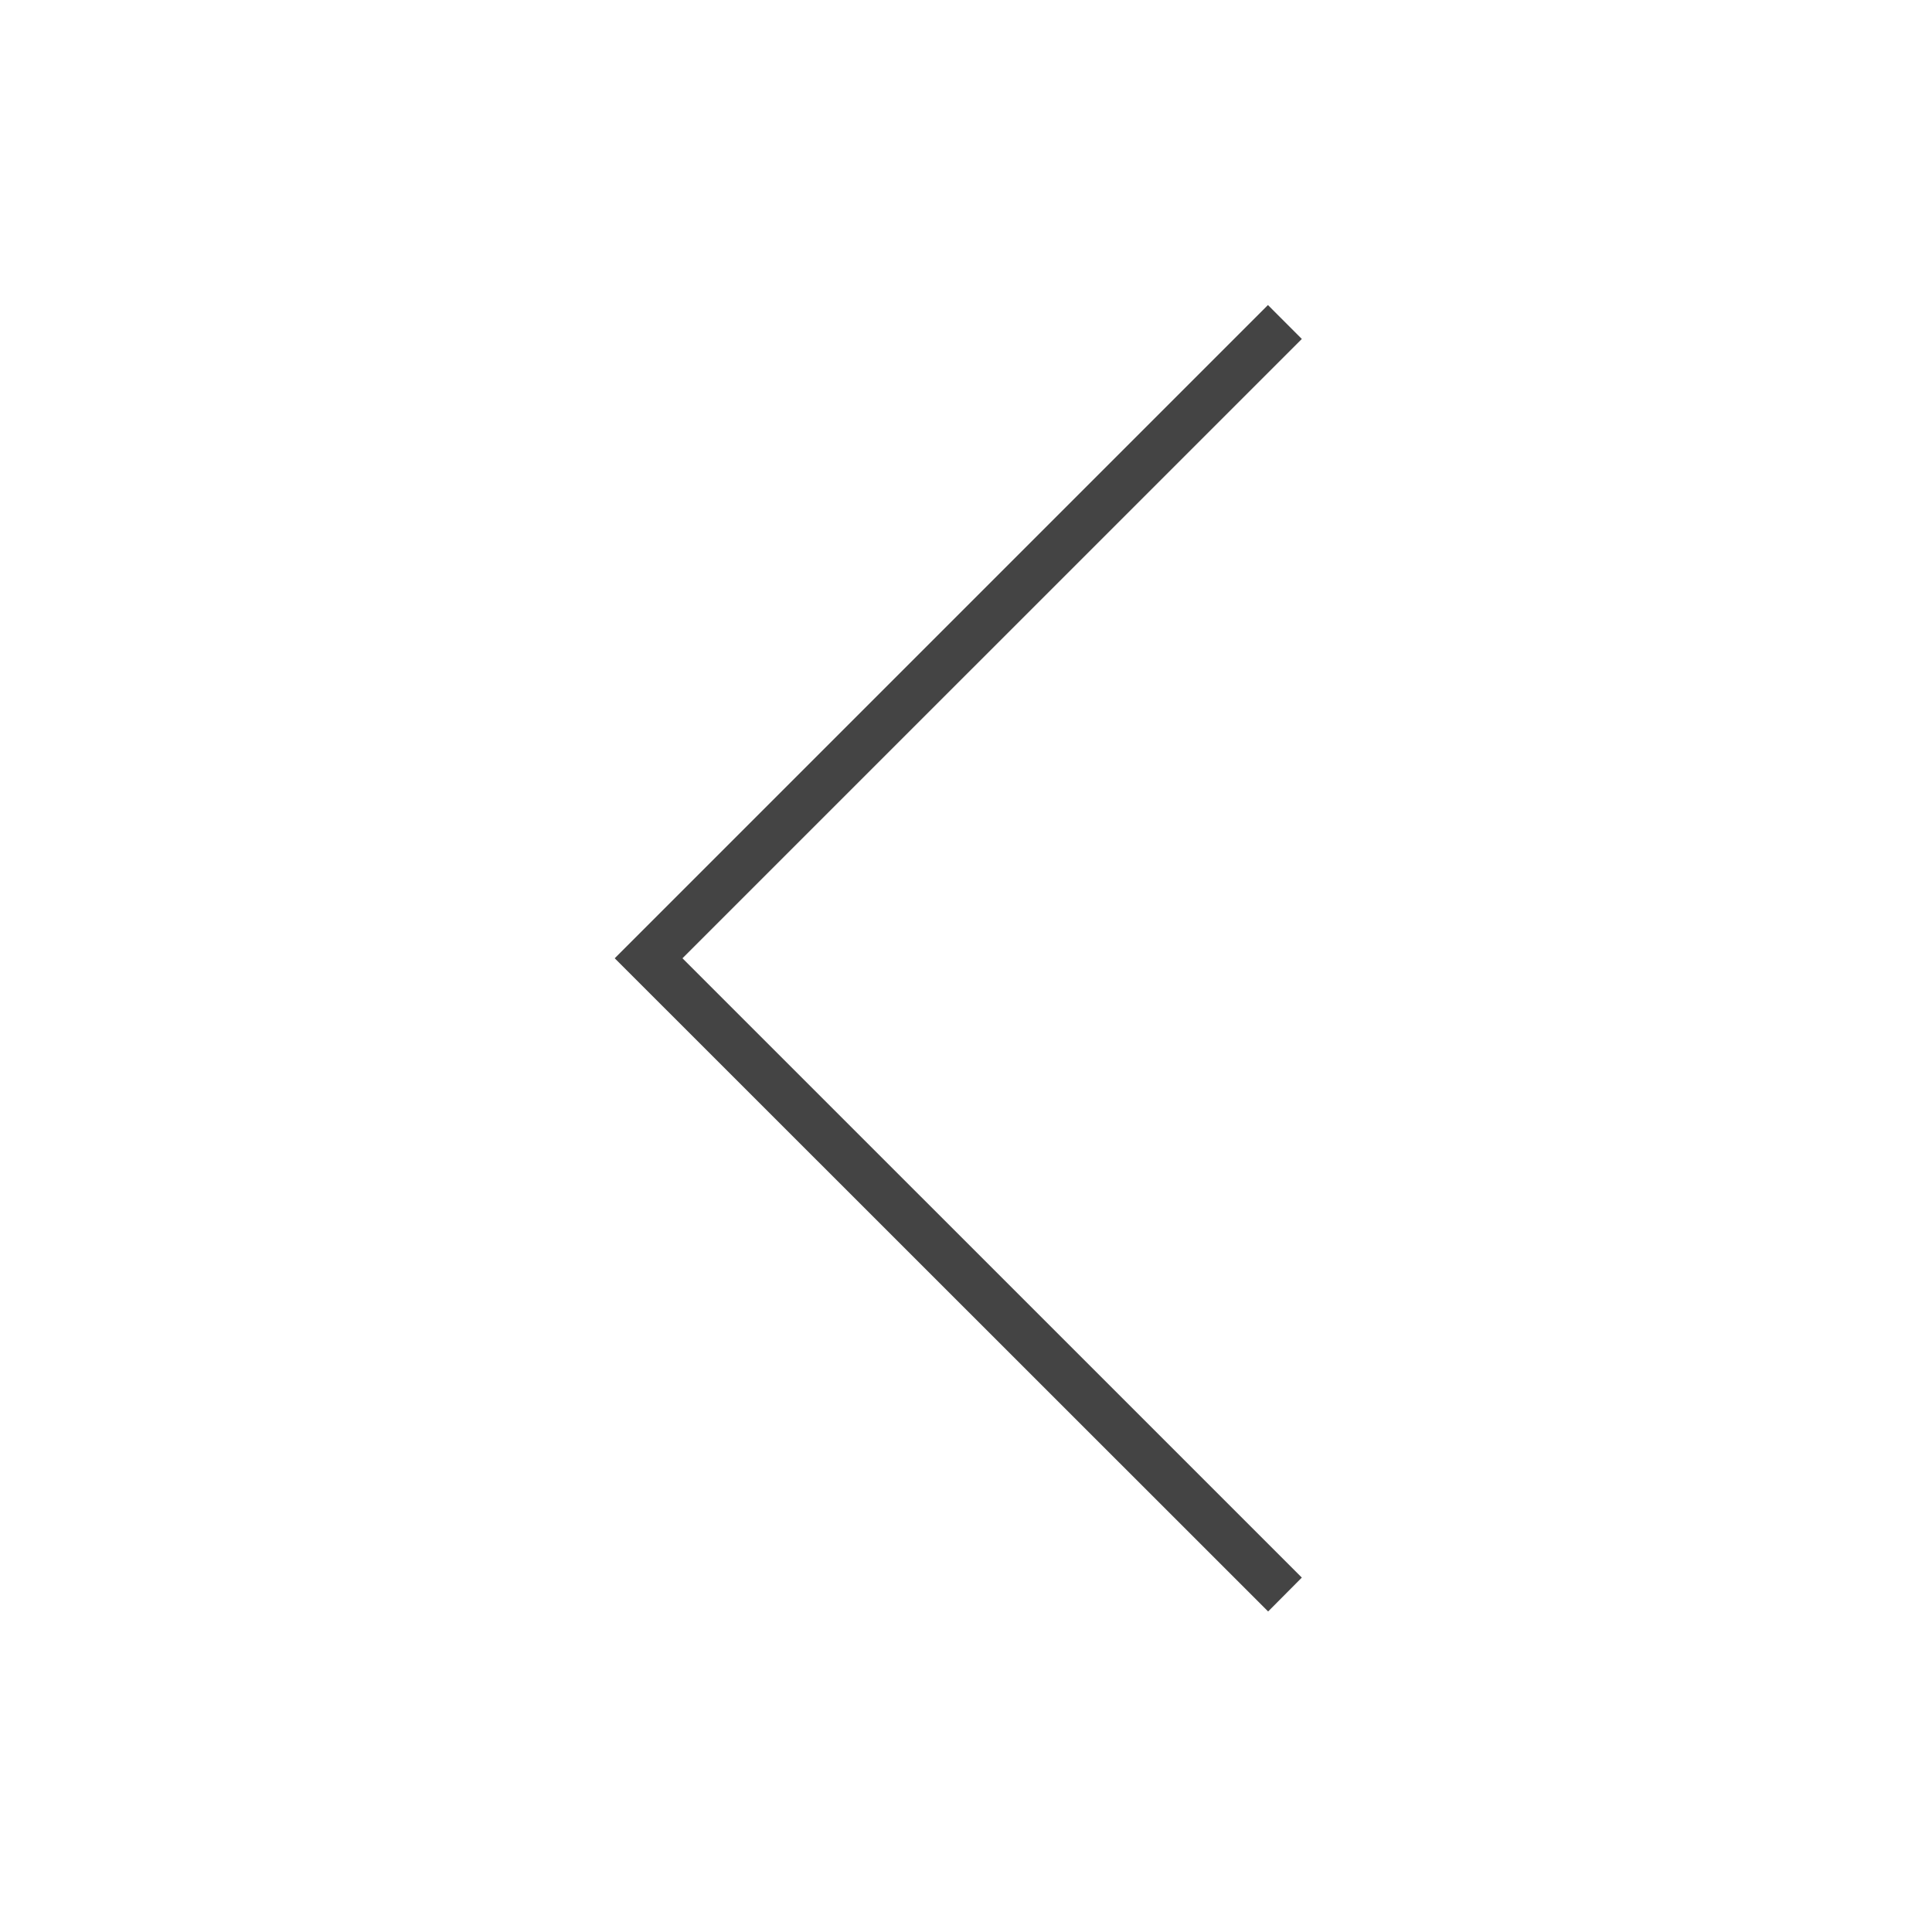 <?xml version='1.0' encoding='UTF-8' standalone='no'?><!-- Created with UBS Icon App (http://www.ubs.com/microsites/iconapp/) --><svg xmlns:svg='http://www.w3.org/2000/svg' xmlns='http://www.w3.org/2000/svg' width='64' height='64' viewBox='0 0 64 64' data-tags='arrow_back_dark_ico_vector_512x512'><g transform='translate(0,0)'><path d='M695.56 181.1l-330.92 330.9 330.92 330.9-18 18.1-349.12-349 349.020-349.020z ' transform='translate(0,0) scale(0.062,0.062)' fill='#444444' style='undefined'></path></g></svg>